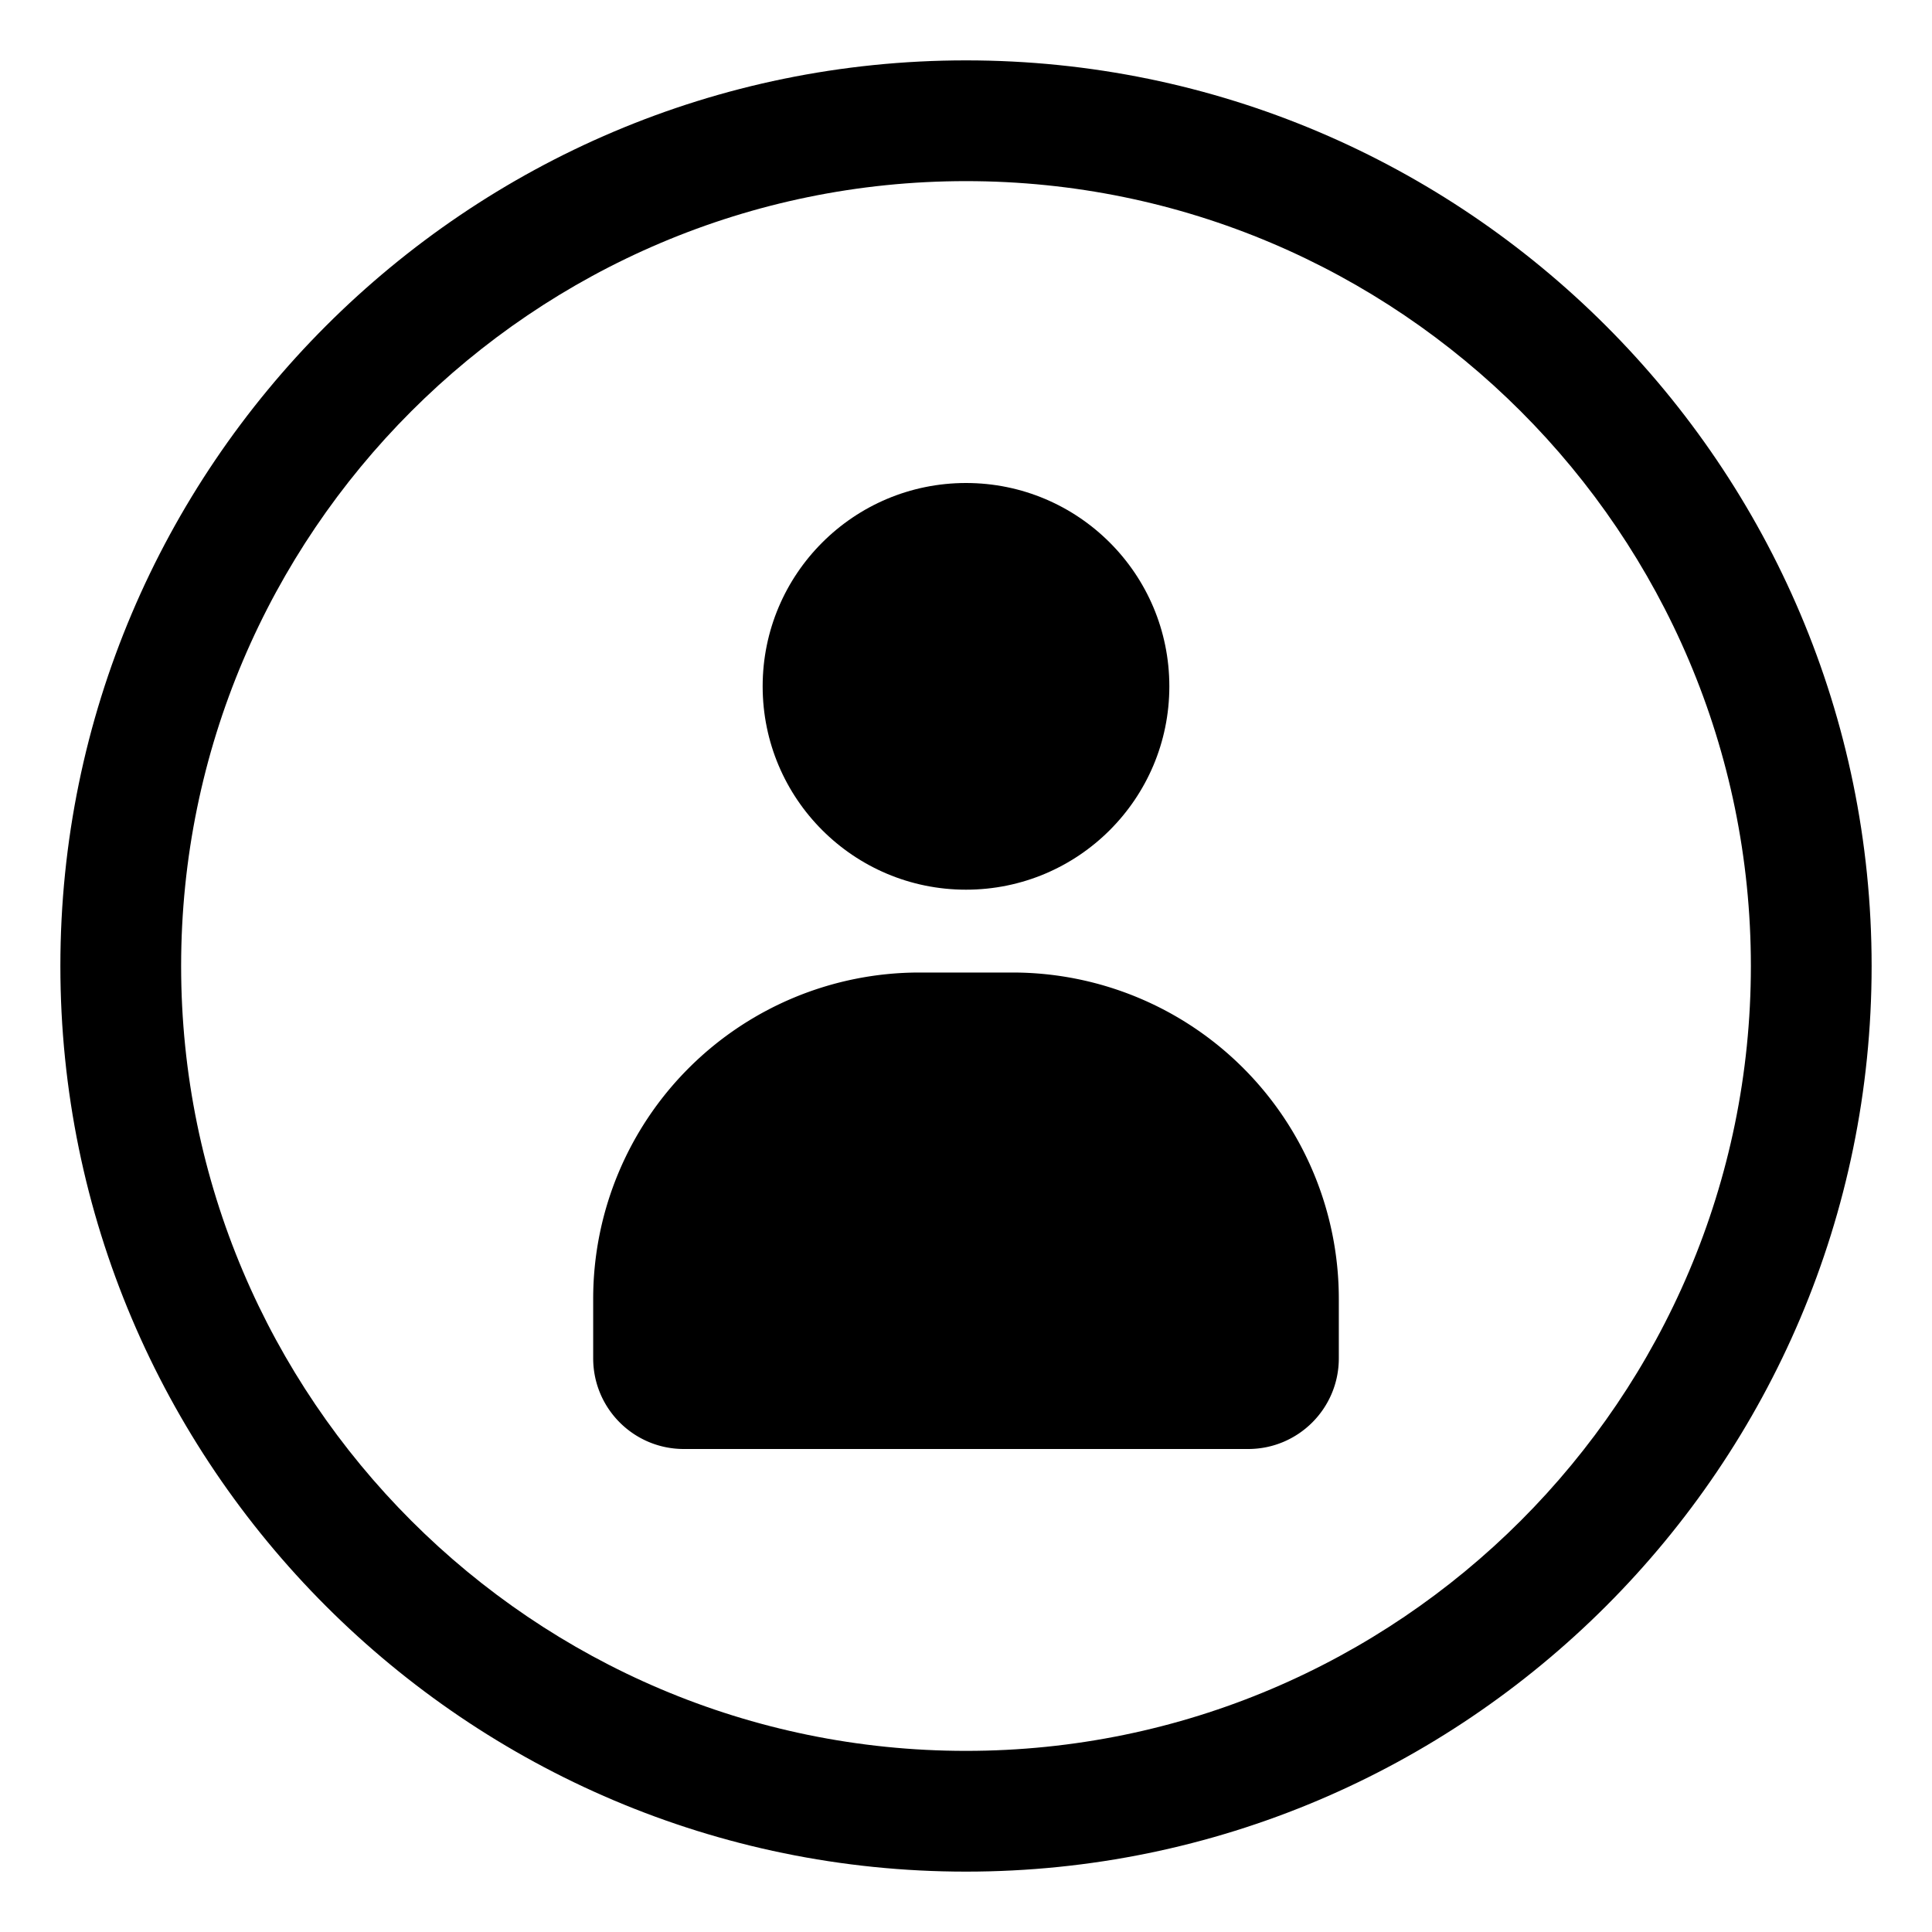 <svg xmlns="http://www.w3.org/2000/svg" viewBox="0 0 32 32" style="enable-background:new 0 0 32 32" xml:space="preserve"><path d="M16 31C7.729 31 1 24.271 1 16S7.729 1 16 1s15 6.729 15 15-6.729 15-15 15zm0-28C8.832 3 3 8.832 3 16s5.832 13 13 13 13-5.832 13-13S23.168 3 16 3z"/><circle cx="16" cy="11.368" r="3.368"/><path d="M20.673 24h-9.346c-.83 0-1.502-.672-1.502-1.502v-.987a5.404 5.404 0 0 1 5.403-5.403h1.544a5.404 5.404 0 0 1 5.403 5.403v.987c0 .83-.672 1.502-1.502 1.502z"/></svg>